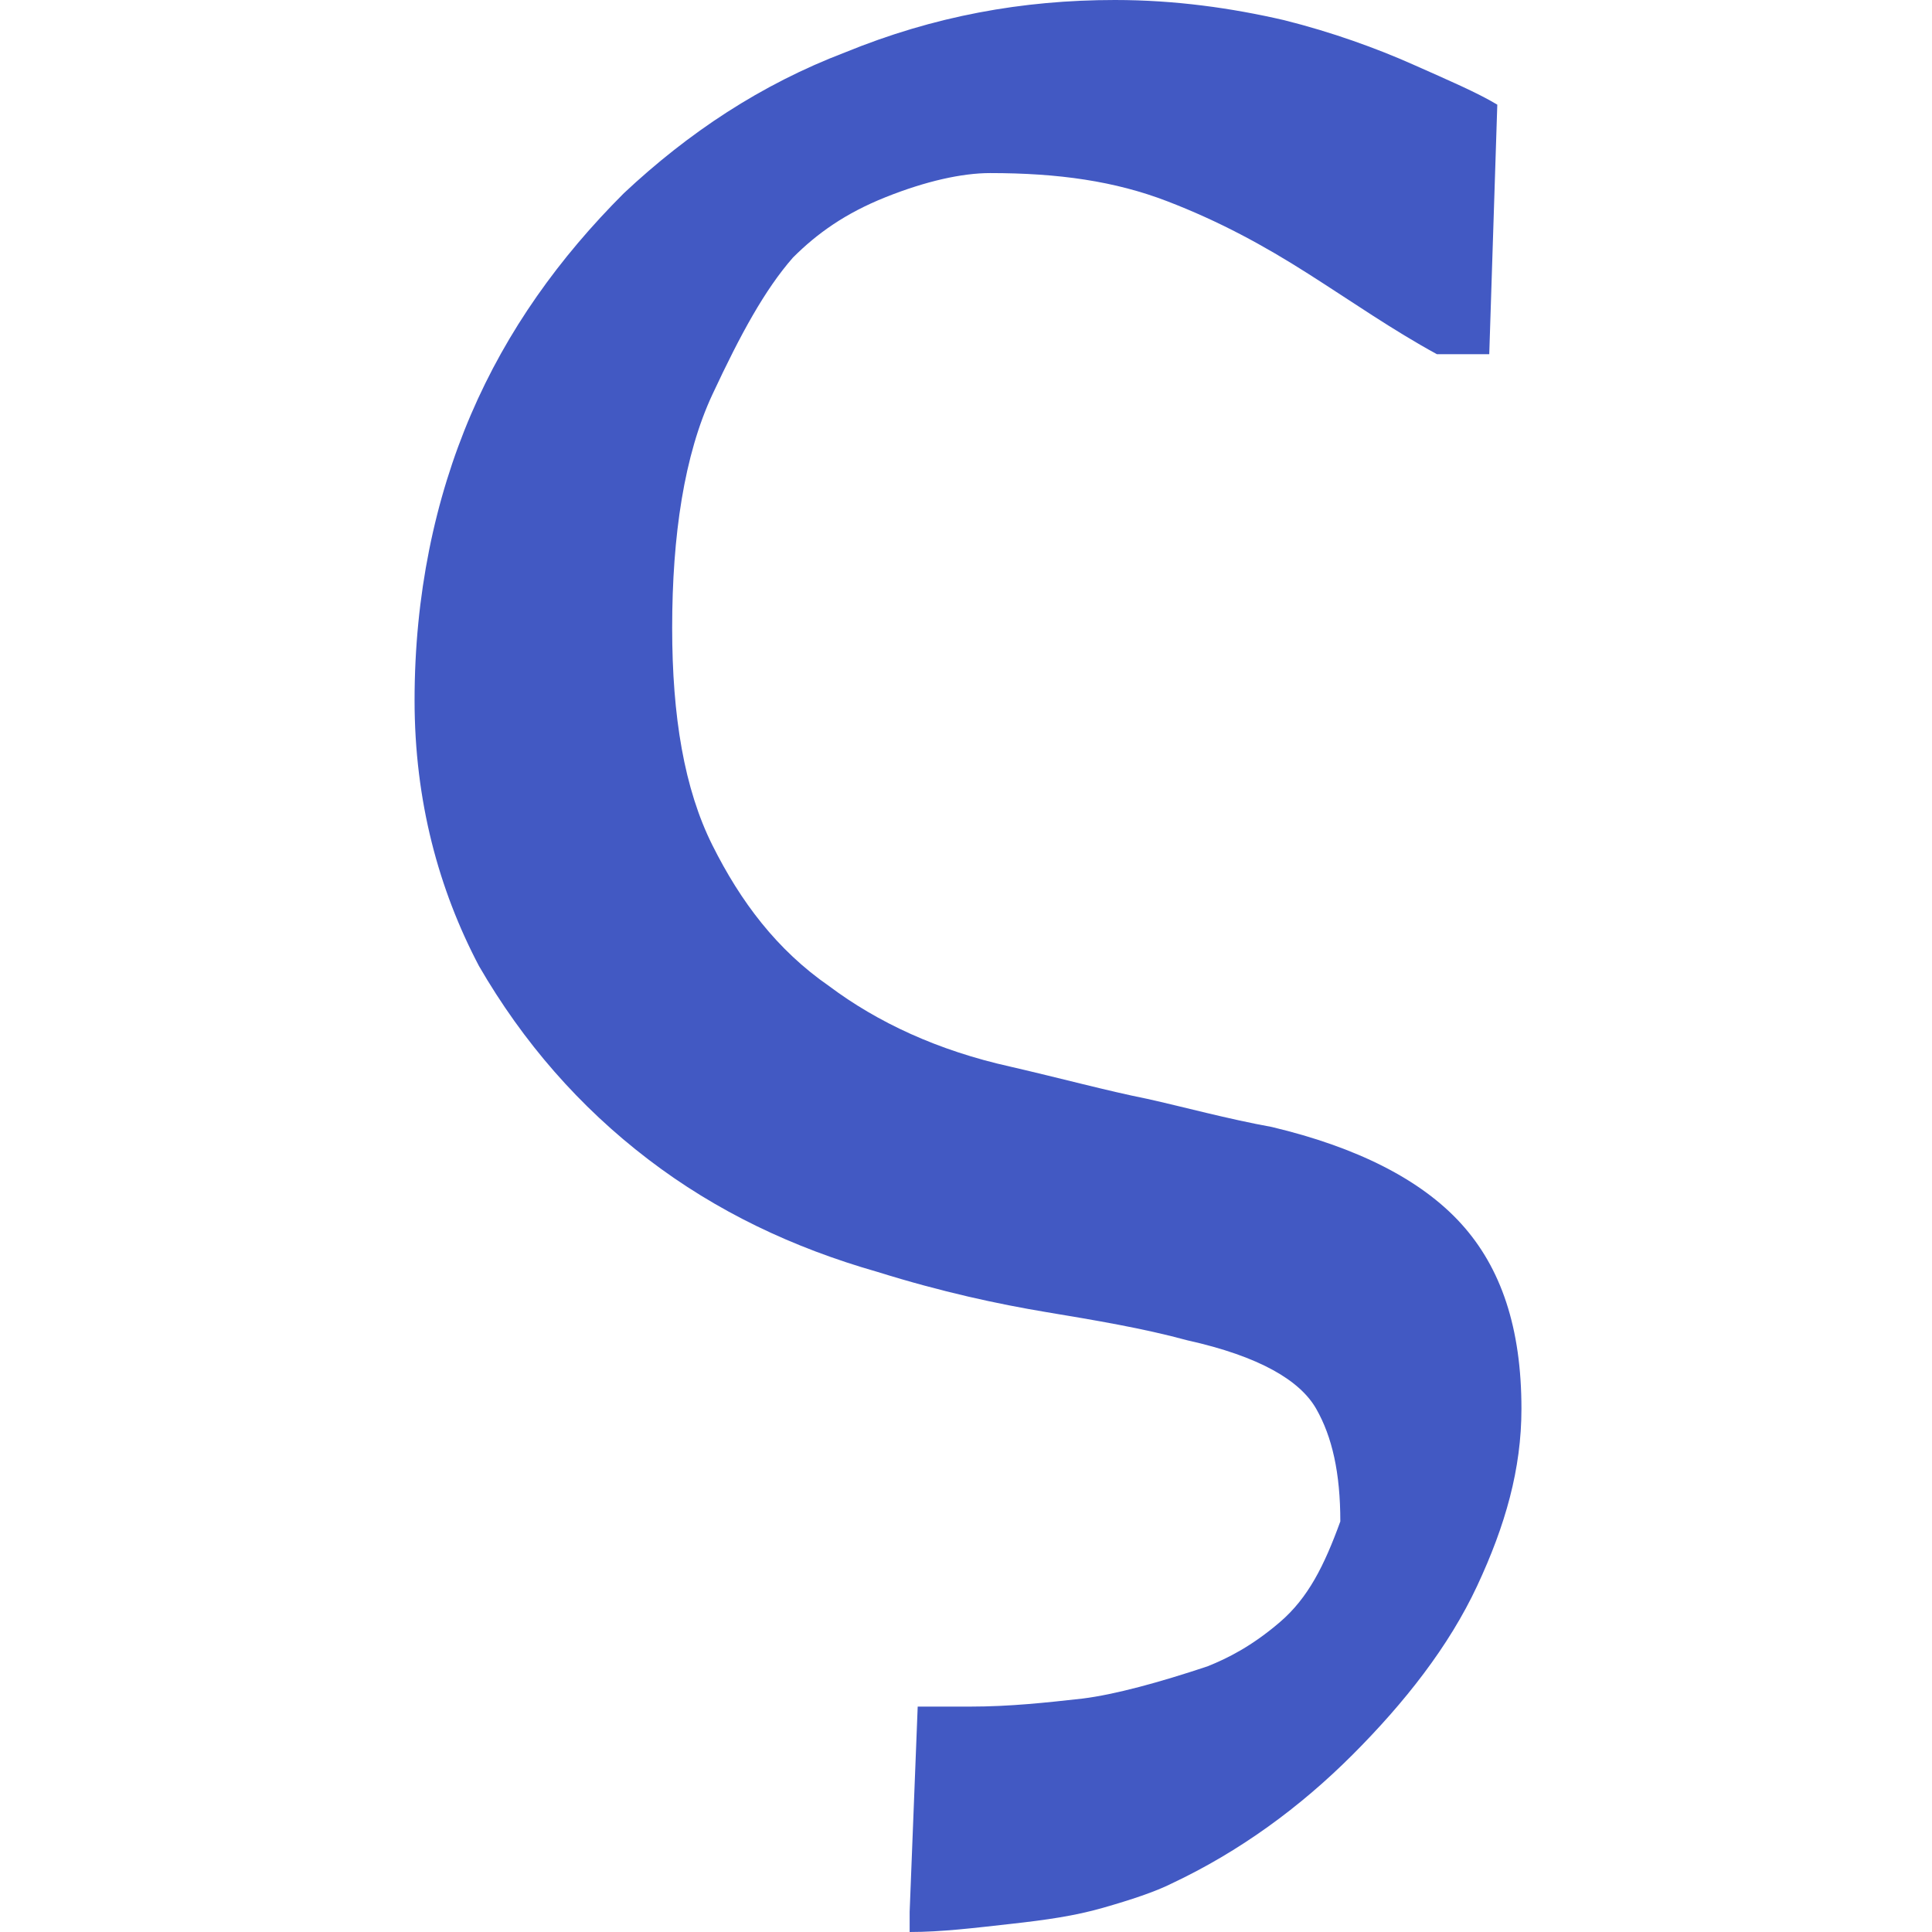 <?xml version="1.0" encoding="utf-8"?>
<!-- Generator: Adobe Illustrator 26.0.1, SVG Export Plug-In . SVG Version: 6.00 Build 0)  -->
<svg version="1.1" id="Layer_1" xmlns="http://www.w3.org/2000/svg" xmlns:xlink="http://www.w3.org/1999/xlink" x="0px" y="0px"
	 viewBox="0 0 48 48" style="enable-background:new 0 0 48 48;" xml:space="preserve">
<style type="text/css">
	.st0{fill:#4259C3;}
</style>
<g>
	<path class="st0" d="M22.6,48v-0.5l0.2-5.1h1.3c1,0,1.9-0.1,2.8-0.2c0.8-0.1,1.9-0.4,3.1-0.8c0.5-0.2,1.1-0.5,1.8-1.1
		c0.7-0.6,1.1-1.4,1.5-2.5c0-1.2-0.2-2.1-0.6-2.8c-0.4-0.7-1.4-1.3-3.2-1.7c-1.1-0.3-2.3-0.5-3.5-0.7c-1.2-0.2-2.6-0.5-4.2-1
		c-2.1-0.6-4-1.5-5.7-2.8c-1.7-1.3-3.1-2.9-4.2-4.8c-1-1.9-1.6-4.1-1.6-6.6c0-2.6,0.5-5,1.4-7.1c0.9-2.1,2.2-3.9,3.8-5.5
		c1.6-1.5,3.4-2.7,5.5-3.5C23.2,0.4,25.4,0,27.7,0c1.5,0,2.9,0.2,4.2,0.5c1.2,0.3,2.3,0.7,3.2,1.1c0.9,0.4,1.6,0.7,2.1,1l-0.2,6.2
		h-1.3c-1.1-0.6-2.1-1.3-3.2-2c-1.1-0.7-2.2-1.3-3.5-1.8c-1.3-0.5-2.7-0.7-4.4-0.7c-0.7,0-1.6,0.2-2.6,0.6c-1,0.4-1.7,0.9-2.3,1.5
		c-0.7,0.8-1.3,1.9-2,3.4c-0.7,1.5-1,3.5-1,5.8c0,2.2,0.3,4,1,5.4c0.7,1.4,1.6,2.6,2.9,3.5c1.2,0.9,2.7,1.6,4.5,2
		c1.3,0.3,2.4,0.6,3.4,0.8c0.9,0.2,2,0.5,3.1,0.7c2.1,0.5,3.7,1.3,4.7,2.4c1,1.1,1.5,2.6,1.5,4.6c0,1.5-0.4,2.9-1.1,4.4
		c-0.7,1.5-1.8,2.9-3.1,4.2c-1.3,1.3-2.8,2.4-4.5,3.2c-0.4,0.2-1,0.4-1.7,0.6c-0.7,0.2-1.4,0.3-2.3,0.4C24.2,47.9,23.4,48,22.6,48z"
		/>
</g>
</svg>
